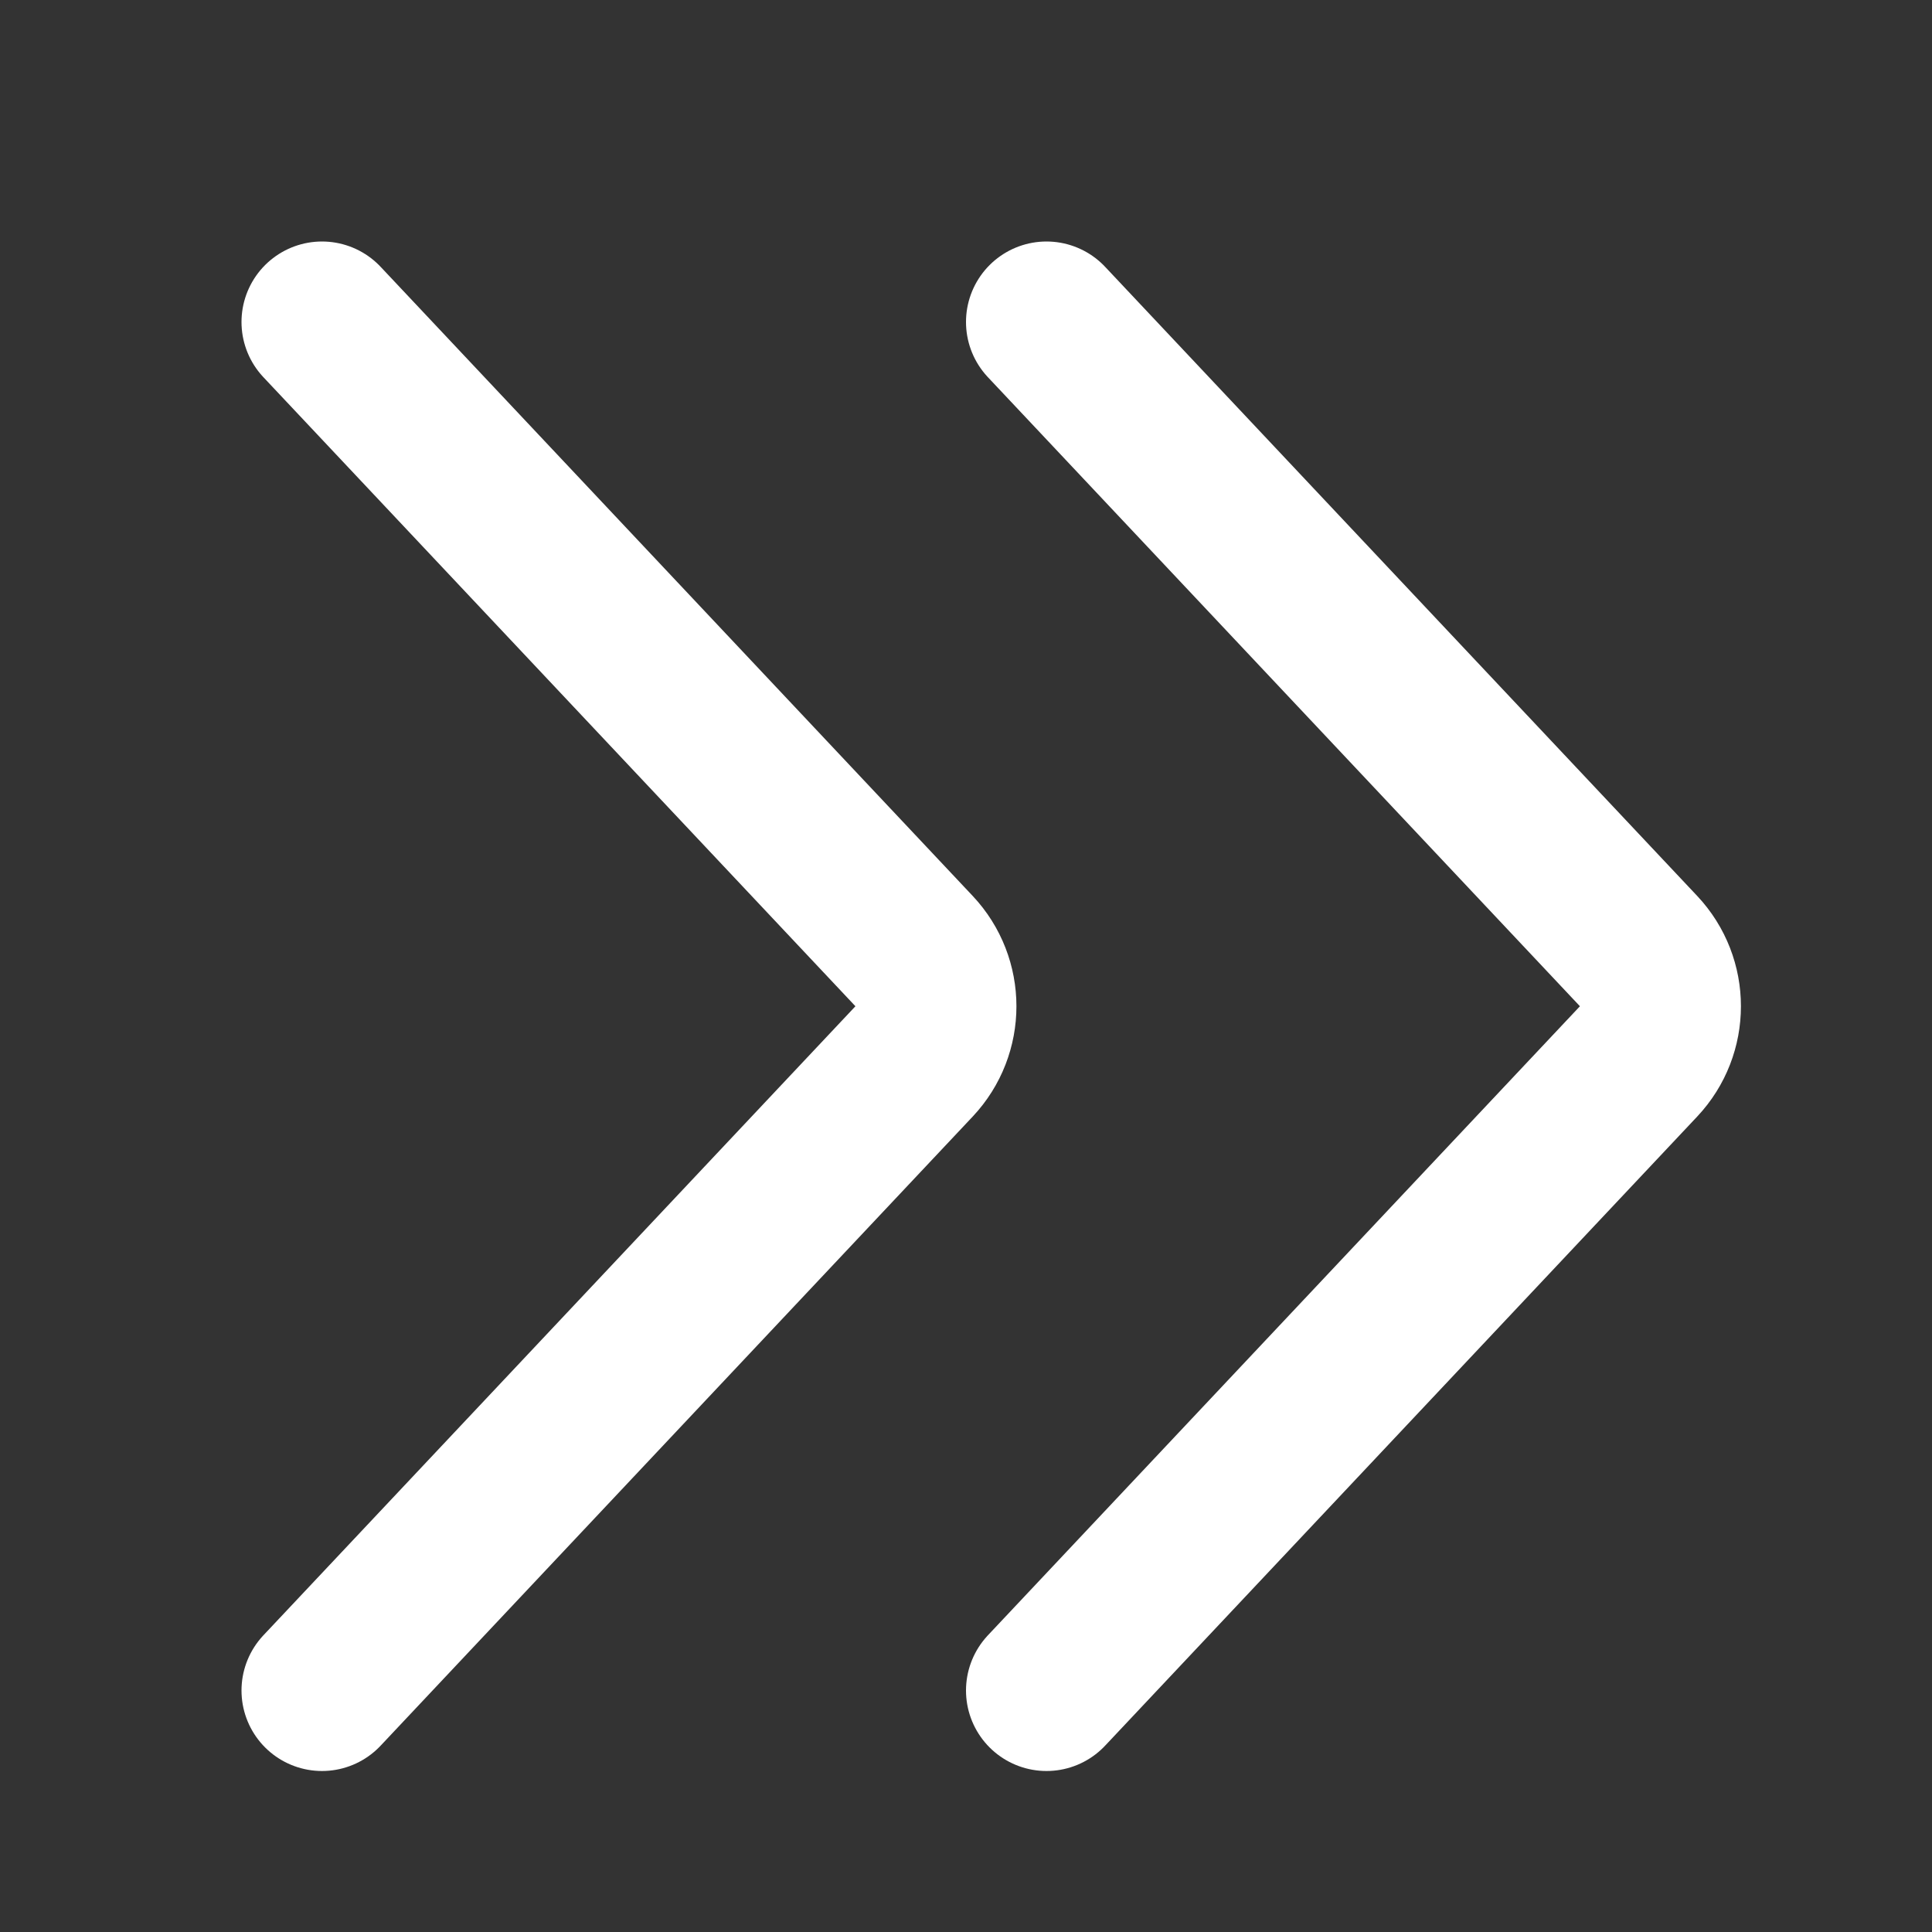 <svg width="24" height="24" viewBox="0 0 24 24" fill="none" xmlns="http://www.w3.org/2000/svg">
<rect x="0" y="0" width="24" height="24" fill="#333333" stroke="none"/>
<path d="M4 21L11.355 13.185C11.717 12.8 11.717 12.2 11.355 11.815L4 4" stroke="white" stroke-width="2" stroke-linecap="round"/>
<path d="M13 21L20.355 13.185C20.717 12.8 20.717 12.2 20.355 11.815L13 4" stroke="white" stroke-width="2" stroke-linecap="round"/>
</svg>
